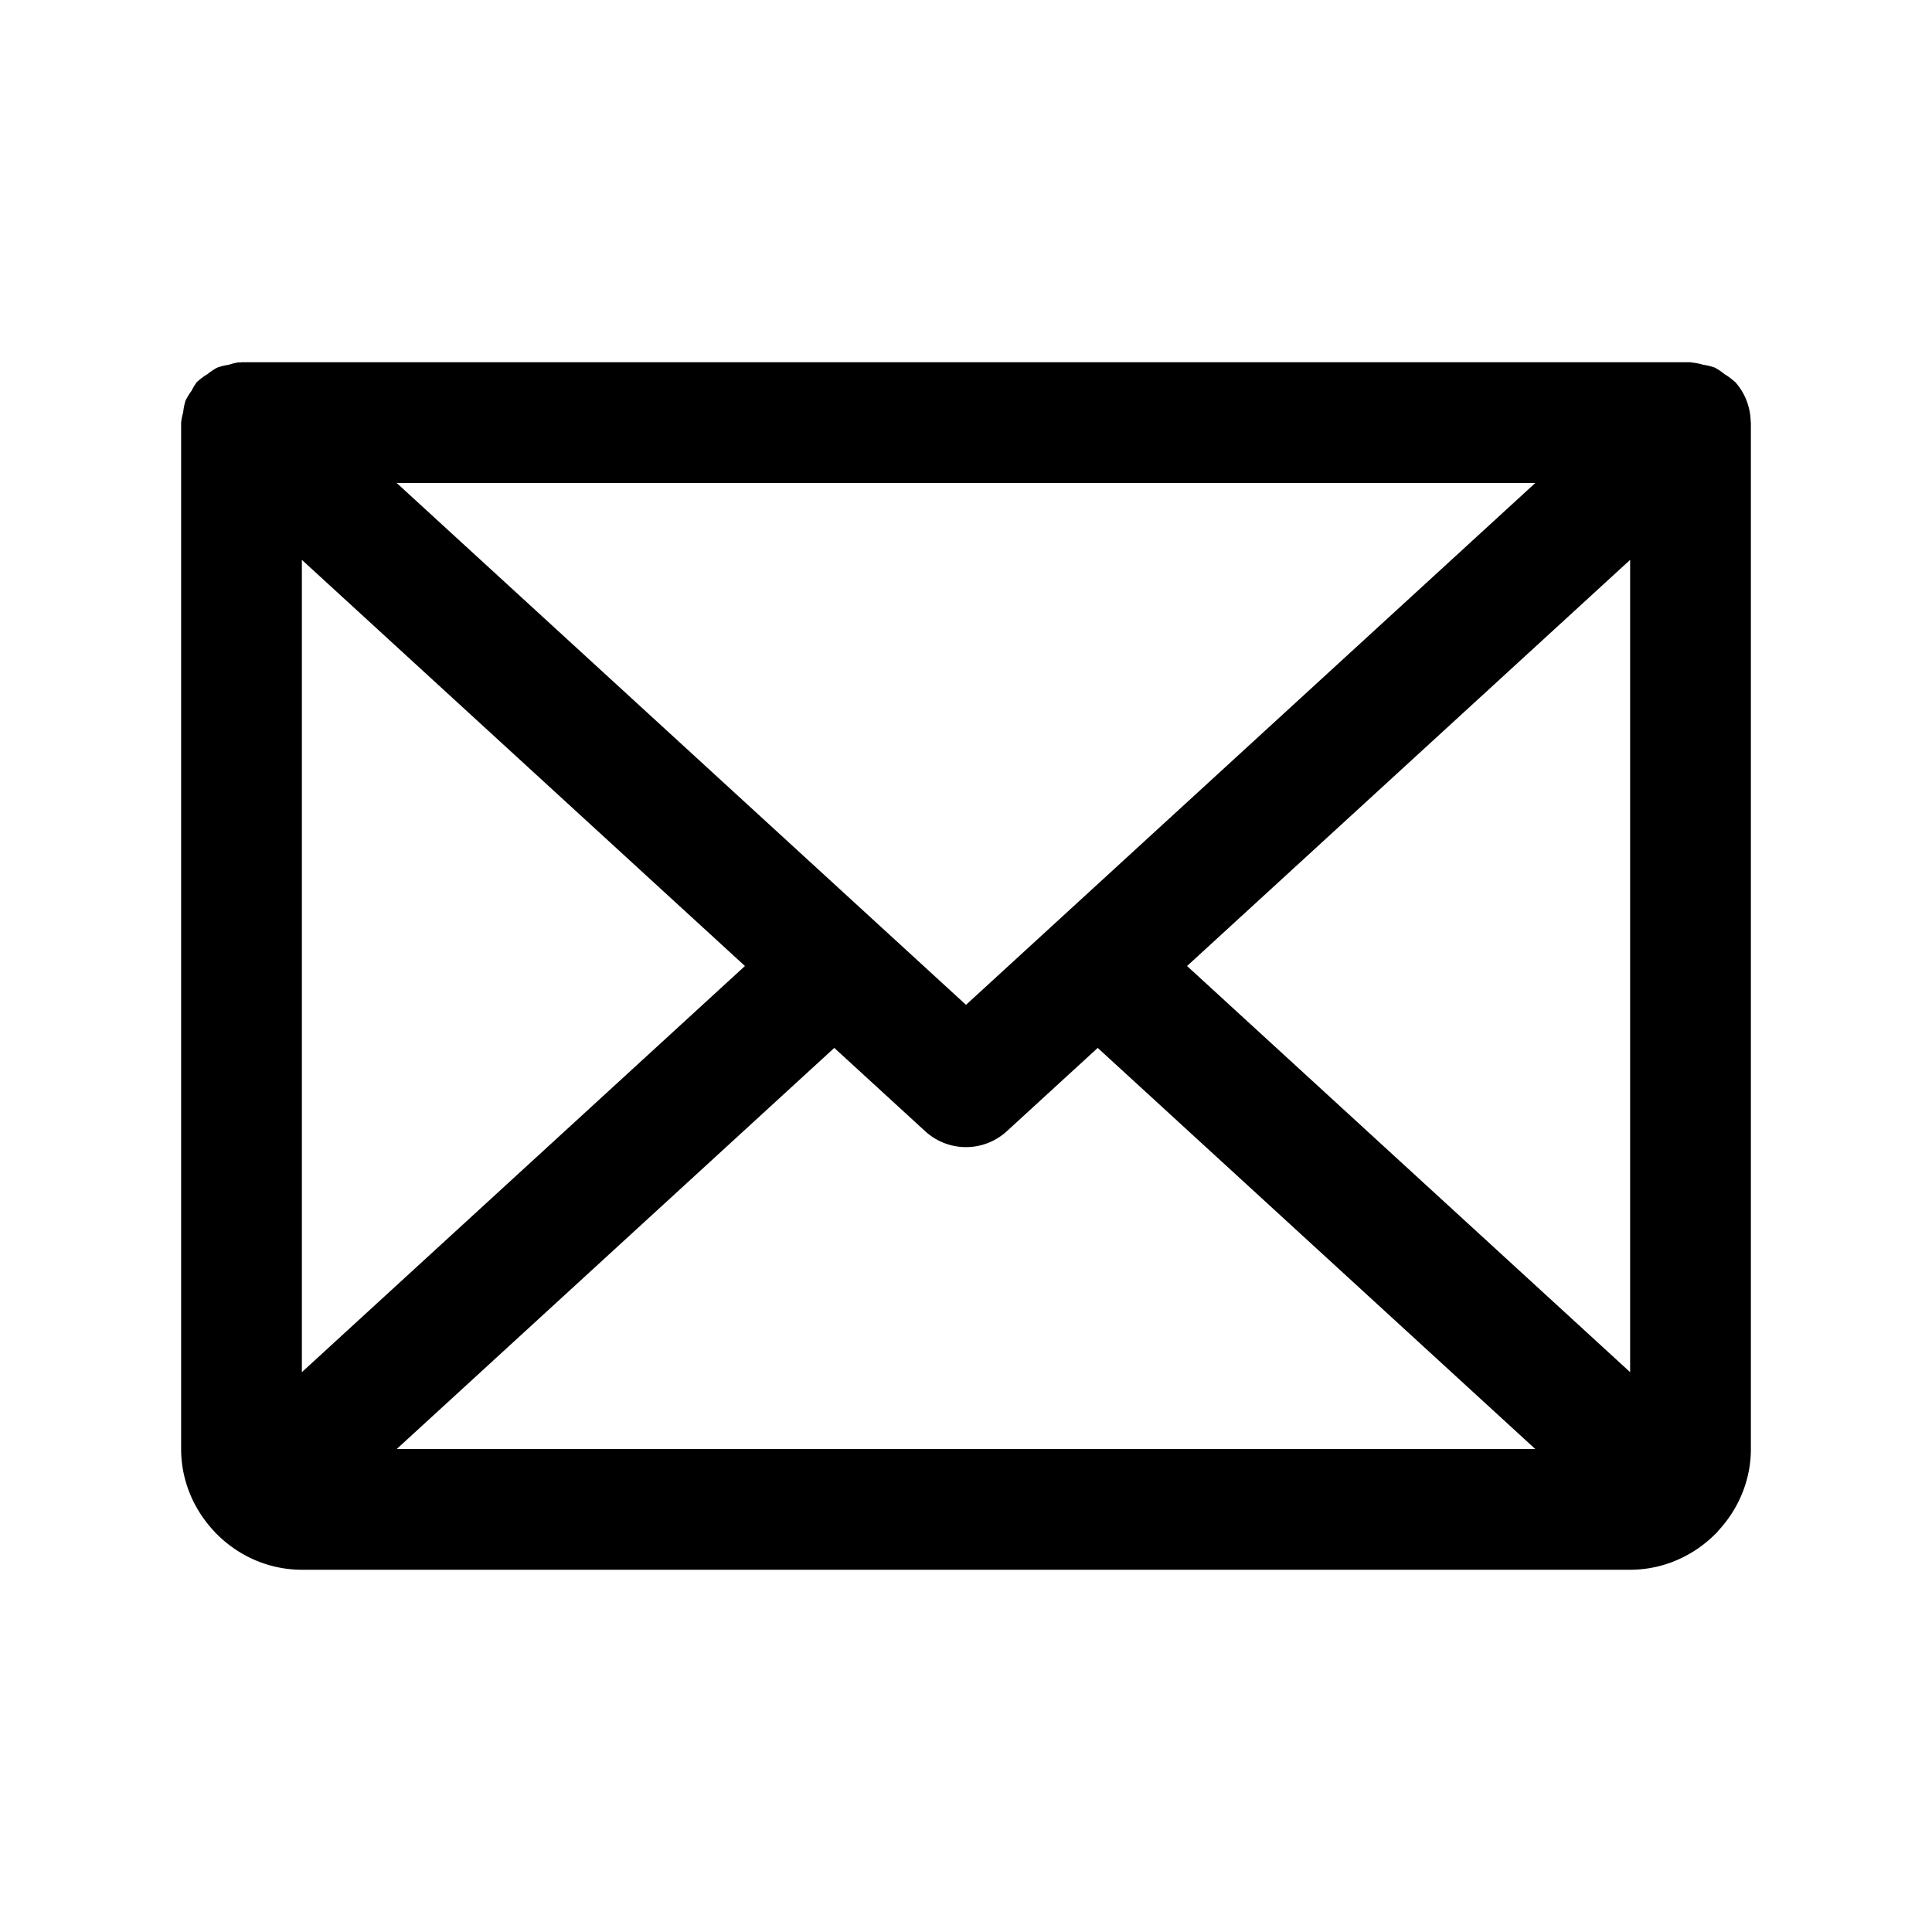 <svg xmlns="http://www.w3.org/2000/svg" viewBox="0 0 256 256"><path d="m32 48-.174.035-.174-.027a8 8 0 0 0-1.341.328 8 8 0 0 0-1.52.373 8 8 0 0 0-1.293.863 8 8 0 0 0-1.252.916l-.142.106a8 8 0 0 0-.725 1.193 8 8 0 0 0-.805 1.326 8 8 0 0 0-.3 1.514A8 8 0 0 0 24 56v136c0 4.249 1.724 8.139 4.49 11.023l.082.123.114.09C31.596 206.166 35.61 208 40 208h176c4.39 0 8.404-1.834 11.314-4.764l.114-.09a8 8 0 0 0 .265-.326C230.35 199.956 232 196.152 232 192V56l-.025-.123a8 8 0 0 0-.565-2.836l-.056-.156a8 8 0 0 0-1.458-2.291l-.142-.106a8 8 0 0 0-1.234-.904 8 8 0 0 0-1.315-.879 8 8 0 0 0-1.502-.365 8 8 0 0 0-1.53-.305L224 48zm20.566 16h150.868L128 133.146zM40 74.186l58.709 53.816L40 181.818zm176 0v107.632l-58.709-53.816zm-105.453 64.668 12.047 11.042a8 8 0 0 0 10.812 0l12.047-11.042L203.43 192H52.57z"/></svg>